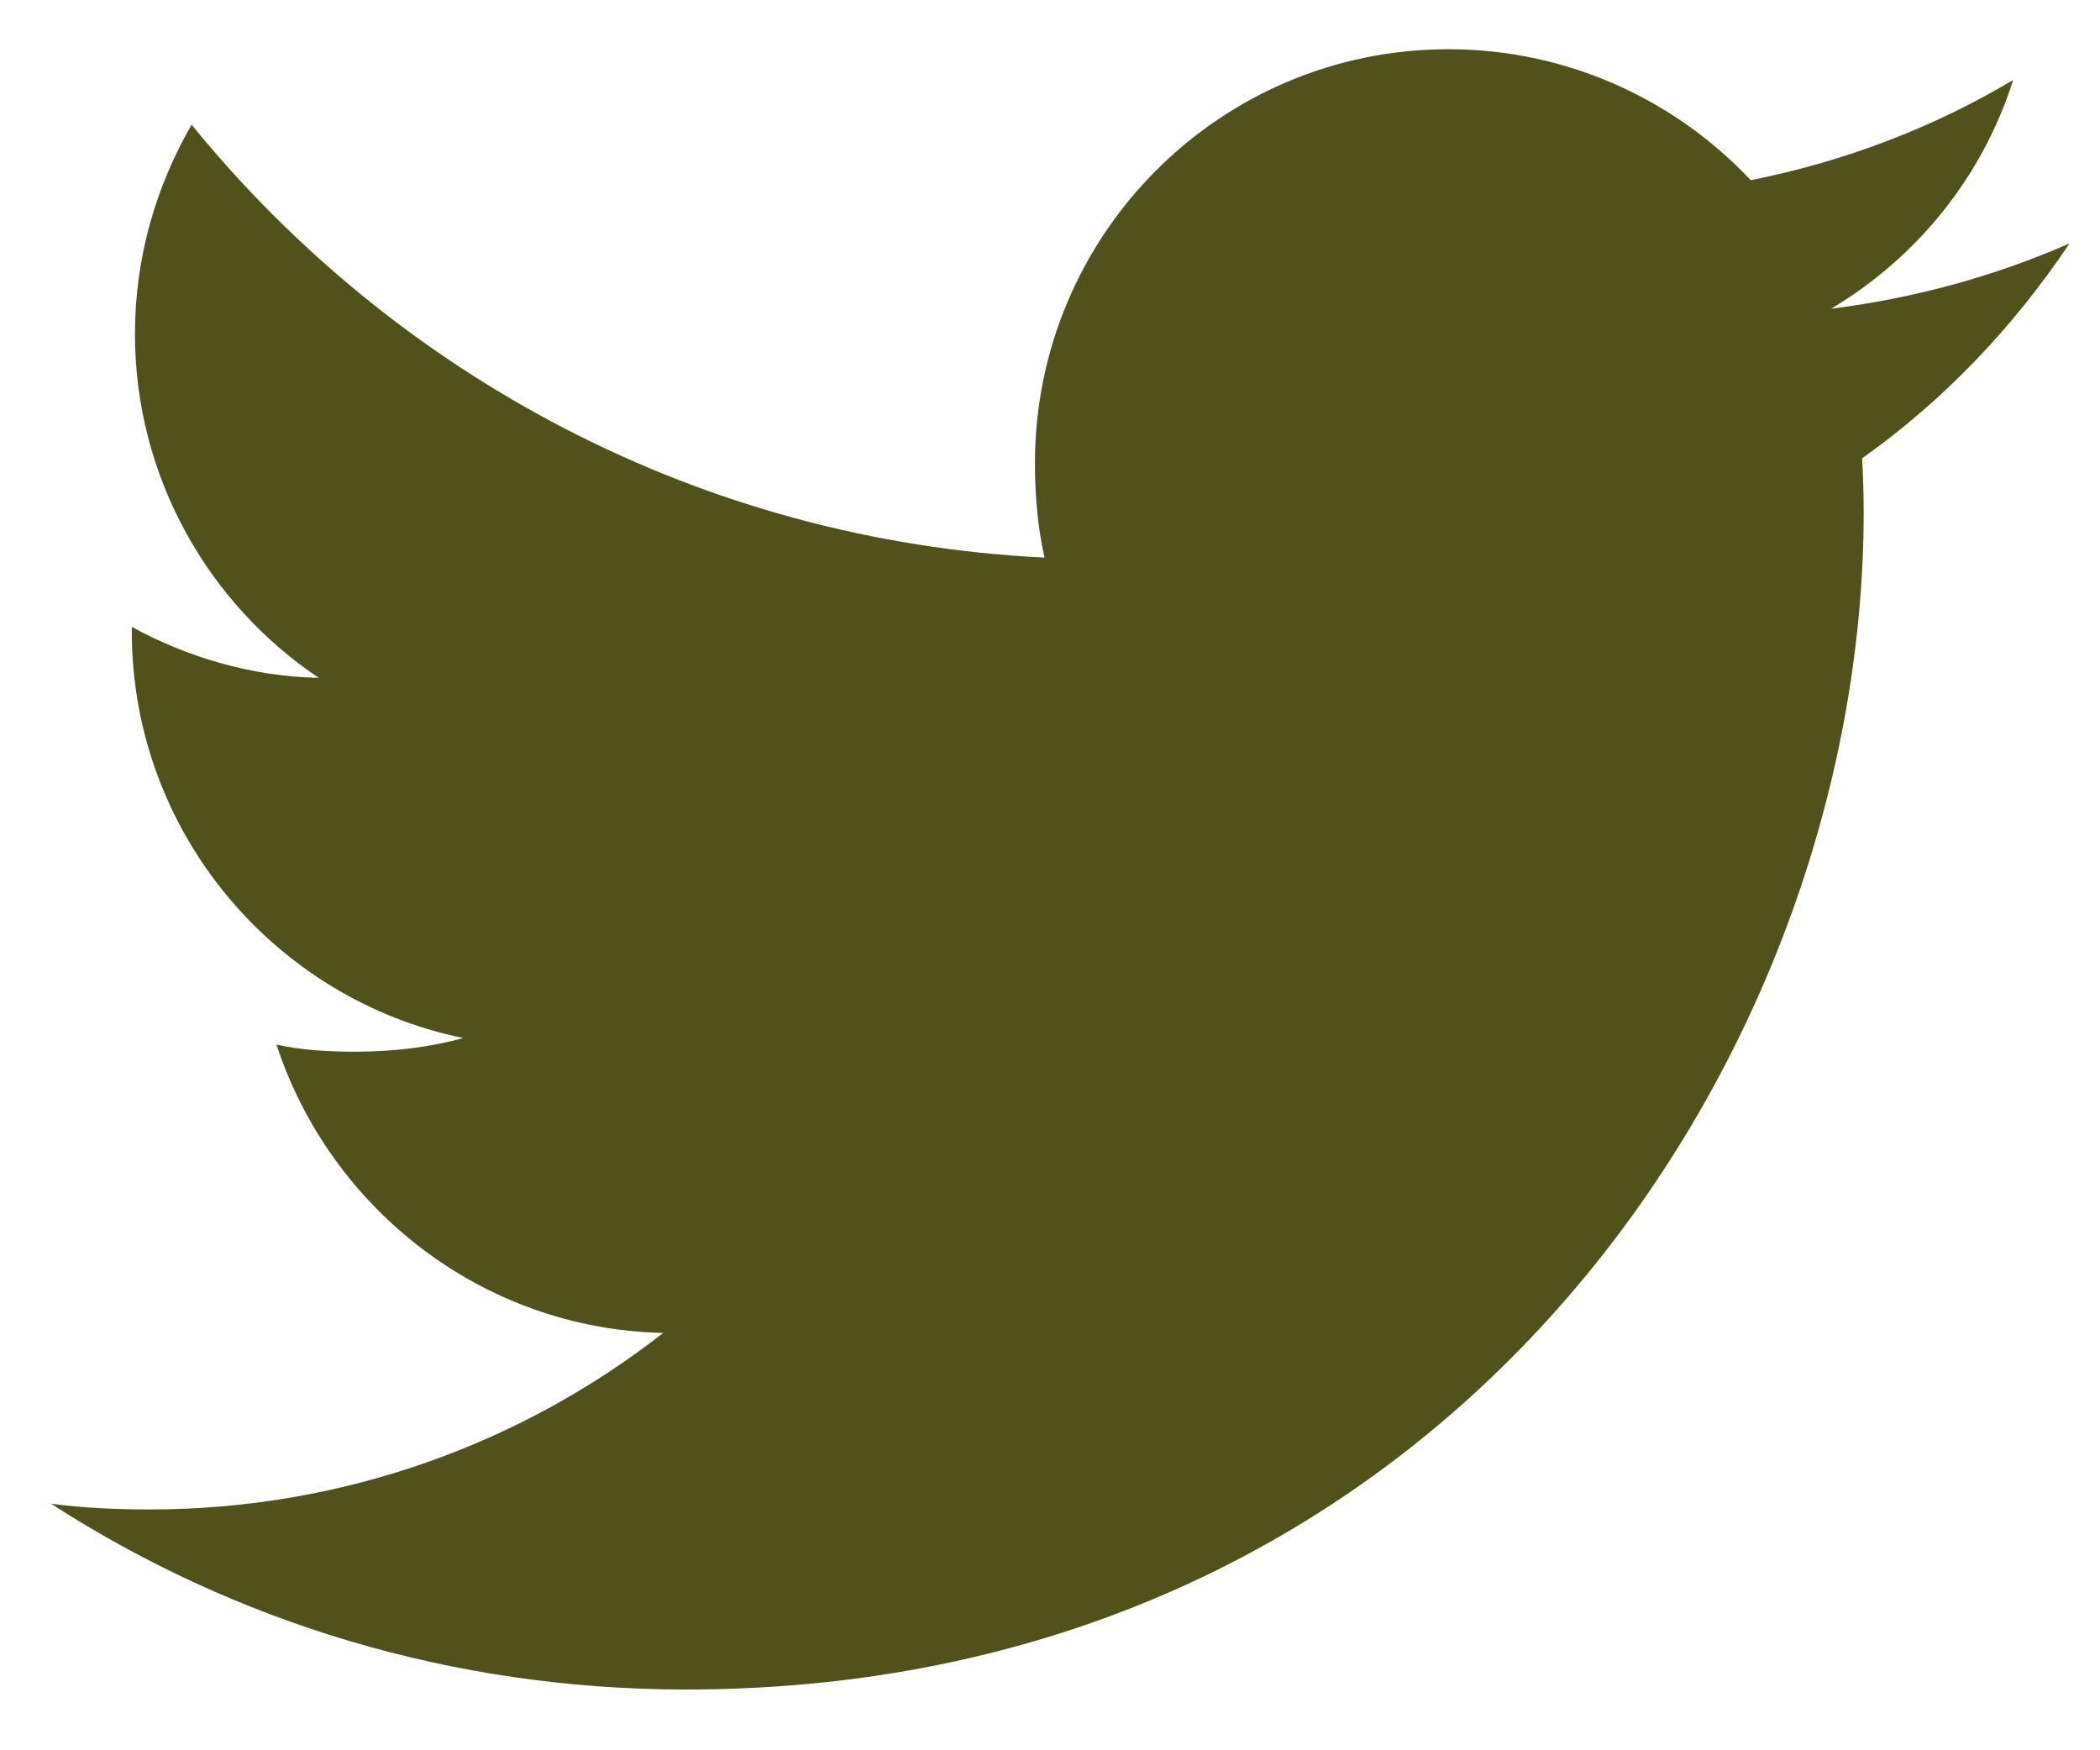<svg width="30" height="25" viewBox="0 0 30 25" fill="none" xmlns="http://www.w3.org/2000/svg">
<g id="Group">
<g id="Group_2">
<path id="Vector" d="M29.565 3.477C28.493 3.947 27.35 4.259 26.159 4.41C27.384 3.679 28.32 2.529 28.759 1.143C27.617 1.824 26.355 2.305 25.011 2.574C23.926 1.419 22.38 0.703 20.693 0.703C17.42 0.703 14.785 3.36 14.785 6.616C14.785 7.085 14.825 7.535 14.922 7.964C10.008 7.725 5.659 5.369 2.737 1.781C2.227 2.666 1.928 3.679 1.928 4.769C1.928 6.816 2.982 8.631 4.554 9.682C3.604 9.664 2.673 9.388 1.883 8.954C1.883 8.972 1.883 8.995 1.883 9.019C1.883 11.891 3.932 14.278 6.619 14.827C6.138 14.959 5.614 15.022 5.069 15.022C4.691 15.022 4.309 15 3.95 14.921C4.716 17.262 6.89 18.983 9.474 19.039C7.463 20.612 4.909 21.56 2.144 21.56C1.66 21.56 1.195 21.539 0.73 21.479C3.348 23.168 6.452 24.132 9.798 24.132C20.677 24.132 26.624 15.121 26.624 7.31C26.624 7.049 26.615 6.797 26.602 6.546C27.776 5.713 28.761 4.674 29.565 3.477Z" fill="#51511B"/>
</g>
</g>
</svg>
